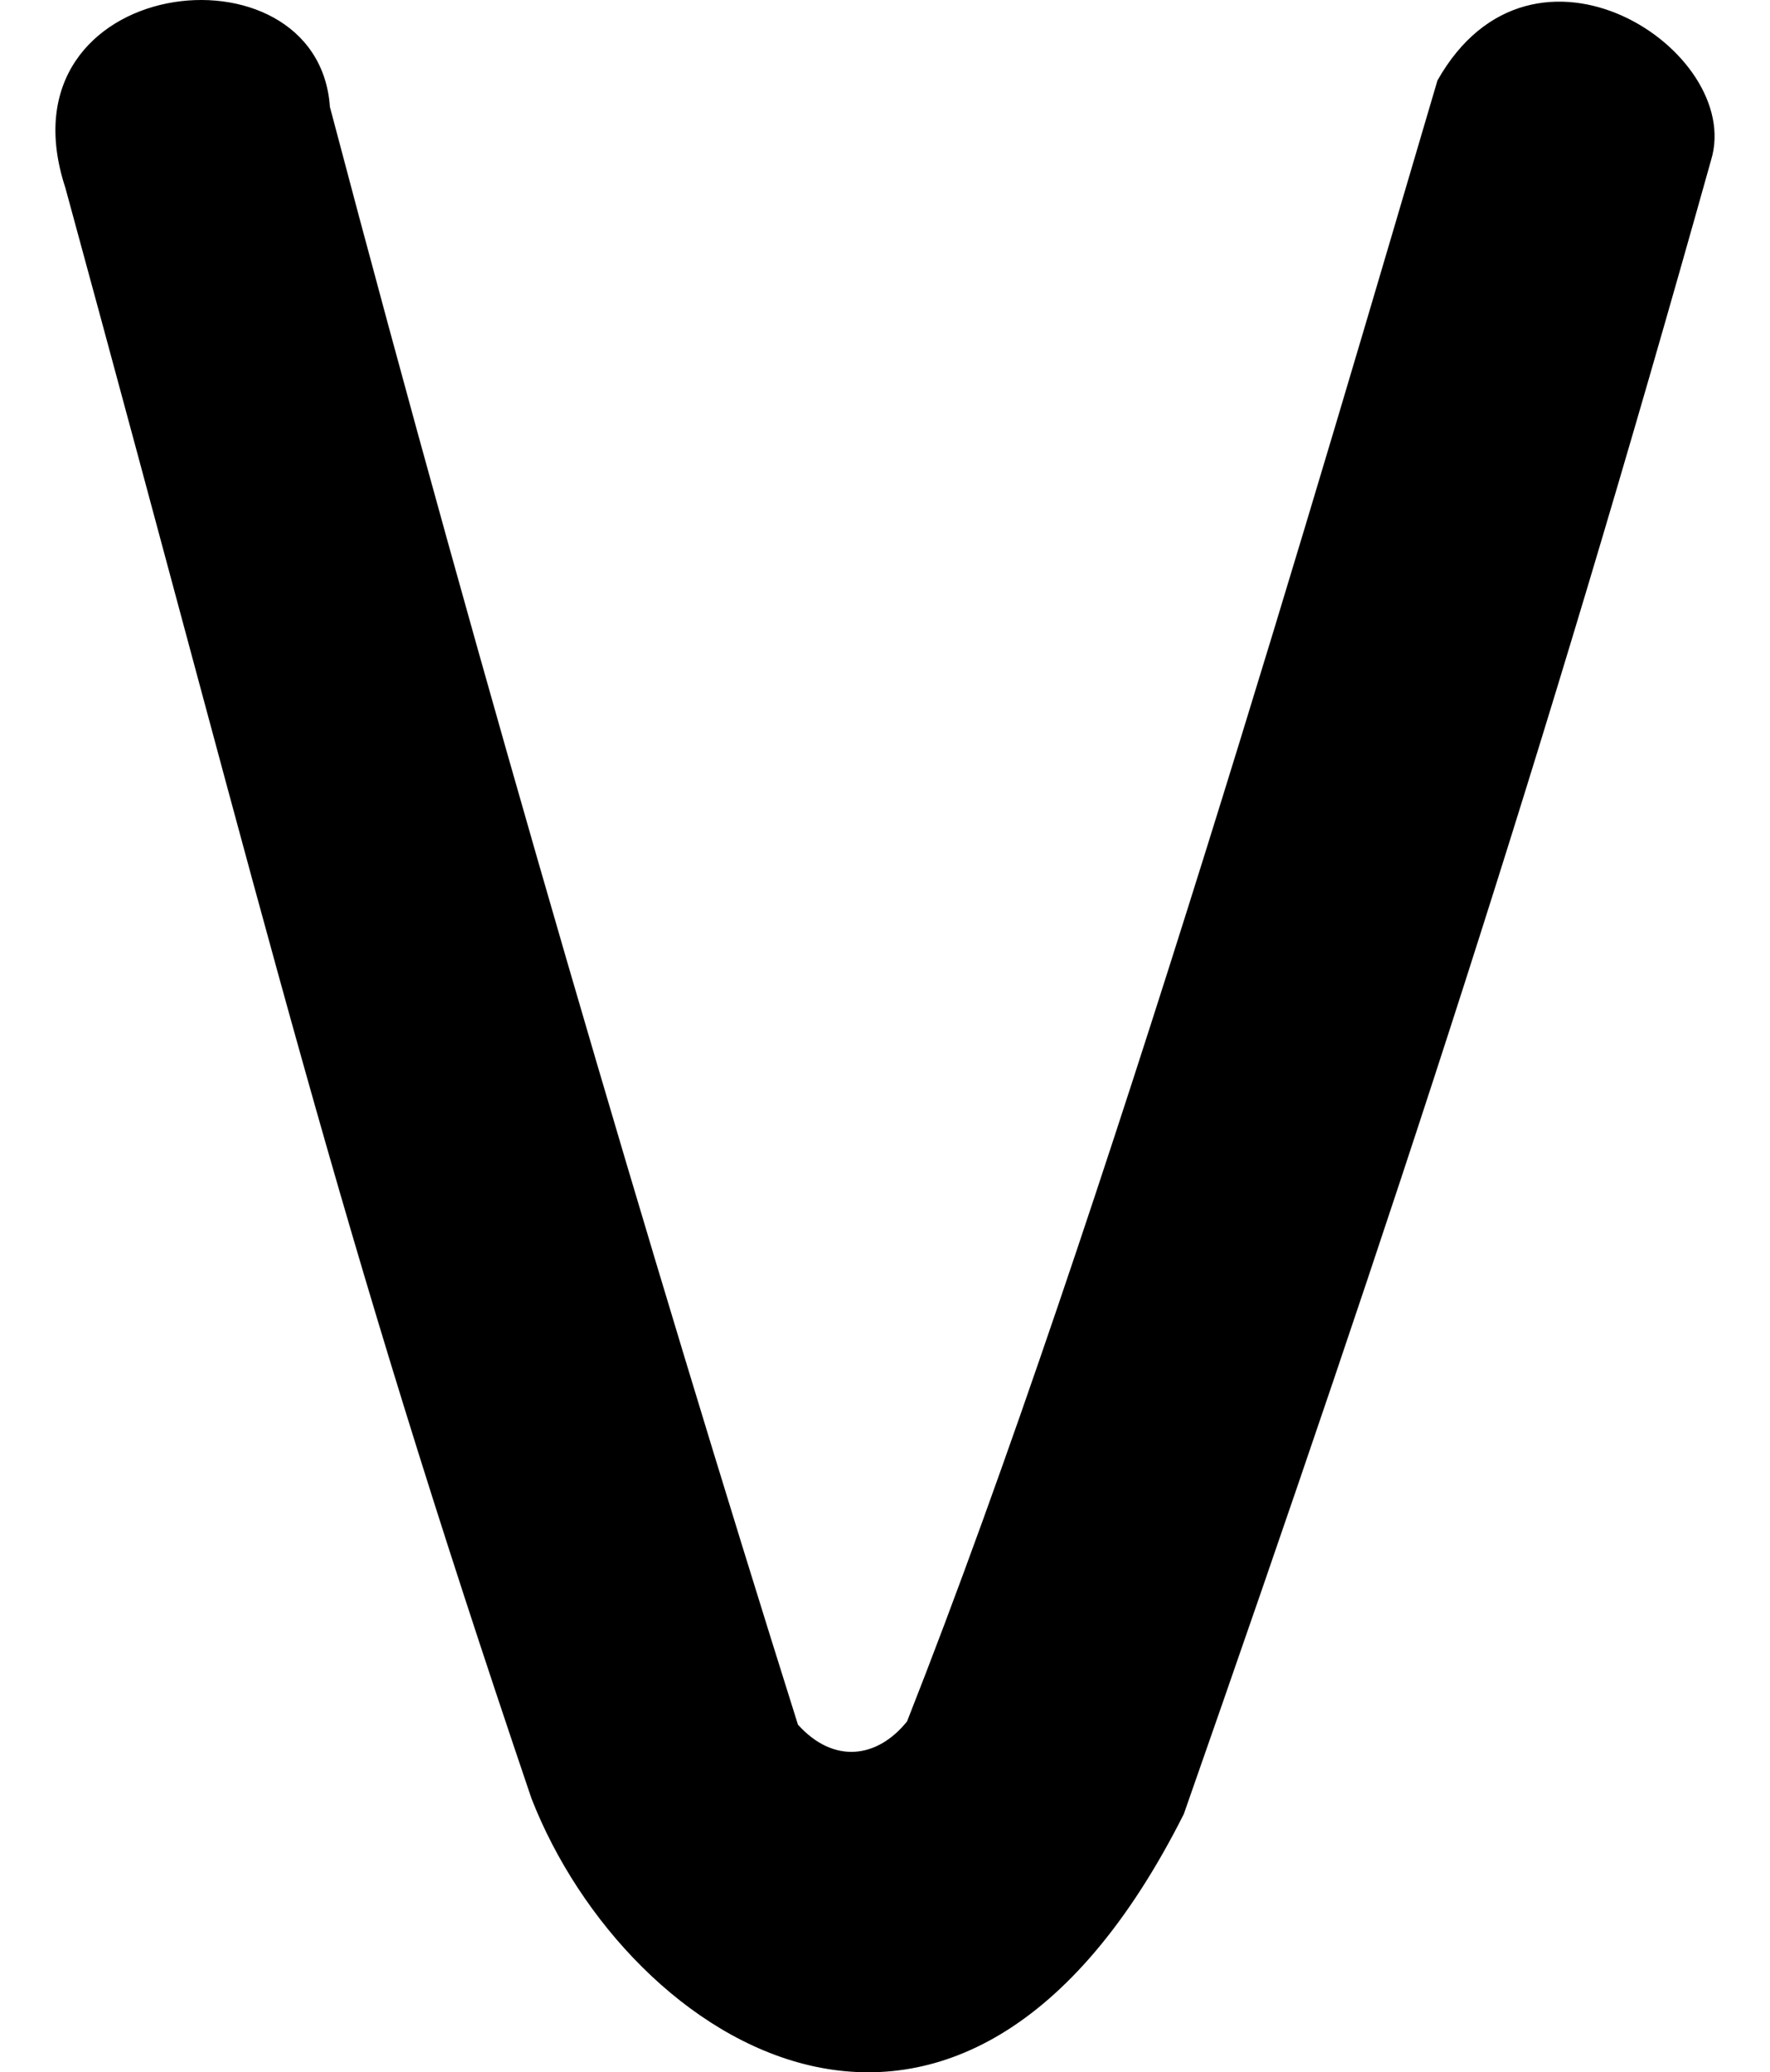 <?xml version="1.0" encoding="UTF-8" standalone="no"?>
<!-- Created with Inkscape (http://www.inkscape.org/) -->

<svg
   xmlns:dc="http://purl.org/dc/elements/1.1/"
   xmlns:cc="http://creativecommons.org/ns#"
   xmlns:rdf="http://www.w3.org/1999/02/22-rdf-syntax-ns#"
   xmlns:svg="http://www.w3.org/2000/svg"
   xmlns="http://www.w3.org/2000/svg"
   xmlns:sodipodi="http://sodipodi.sourceforge.net/DTD/sodipodi-0.dtd"
   xmlns:inkscape="http://www.inkscape.org/namespaces/inkscape"
   id="svg3472"
   version="1.1"
   inkscape:version="0.91 r13725"
   width="794.762"
   height="930.001"
   viewBox="0 0 794.762 930.001"
   sodipodi:docname="V.svg">
  <defs
     id="defs3476" />
  <sodipodi:namedview
     pagecolor="#ffffff"
     bordercolor="#666666"
     borderopacity="1"
     objecttolerance="10"
     gridtolerance="10"
     guidetolerance="10"
     inkscape:pageopacity="0"
     inkscape:pageshadow="2"
     inkscape:window-width="1386"
     inkscape:window-height="991"
     id="namedview3474"
     showgrid="false"
     fit-margin-top="0"
     fit-margin-left="0"
     fit-margin-right="0"
     fit-margin-bottom="0"
     inkscape:zoom="0.39650537"
     inkscape:cx="213.03933"
     inkscape:cy="708.98968"
     inkscape:window-x="219"
     inkscape:window-y="0"
     inkscape:window-maximized="0"
     inkscape:current-layer="svg3472" />
  <path
     style="fill:#000000"
     d="M 238.61,807.034 C 149.371,543.899 123.593,429.609 29.346,84.273 -2.12,-11.558 142.848,-28.441 148.137,47.982 217.553,311.054 292.496,565.044 358.294,773.995 374.374,791.807 393.984,789.098 407.289,772.517 496.368,546.757 595.694,204.564 645.445,36.104 688.335,-39.812 783.125,22.878 768.329,71.761 692.664,341.849 627.615,539.953 531.566,814.076 431.041,1013.971 281.613,917.408 238.61,807.034 Z"
     id="path3482"
     inkscape:connector-curvature="0"
     sodipodi:nodetypes="ccccccccc" />
</svg>
